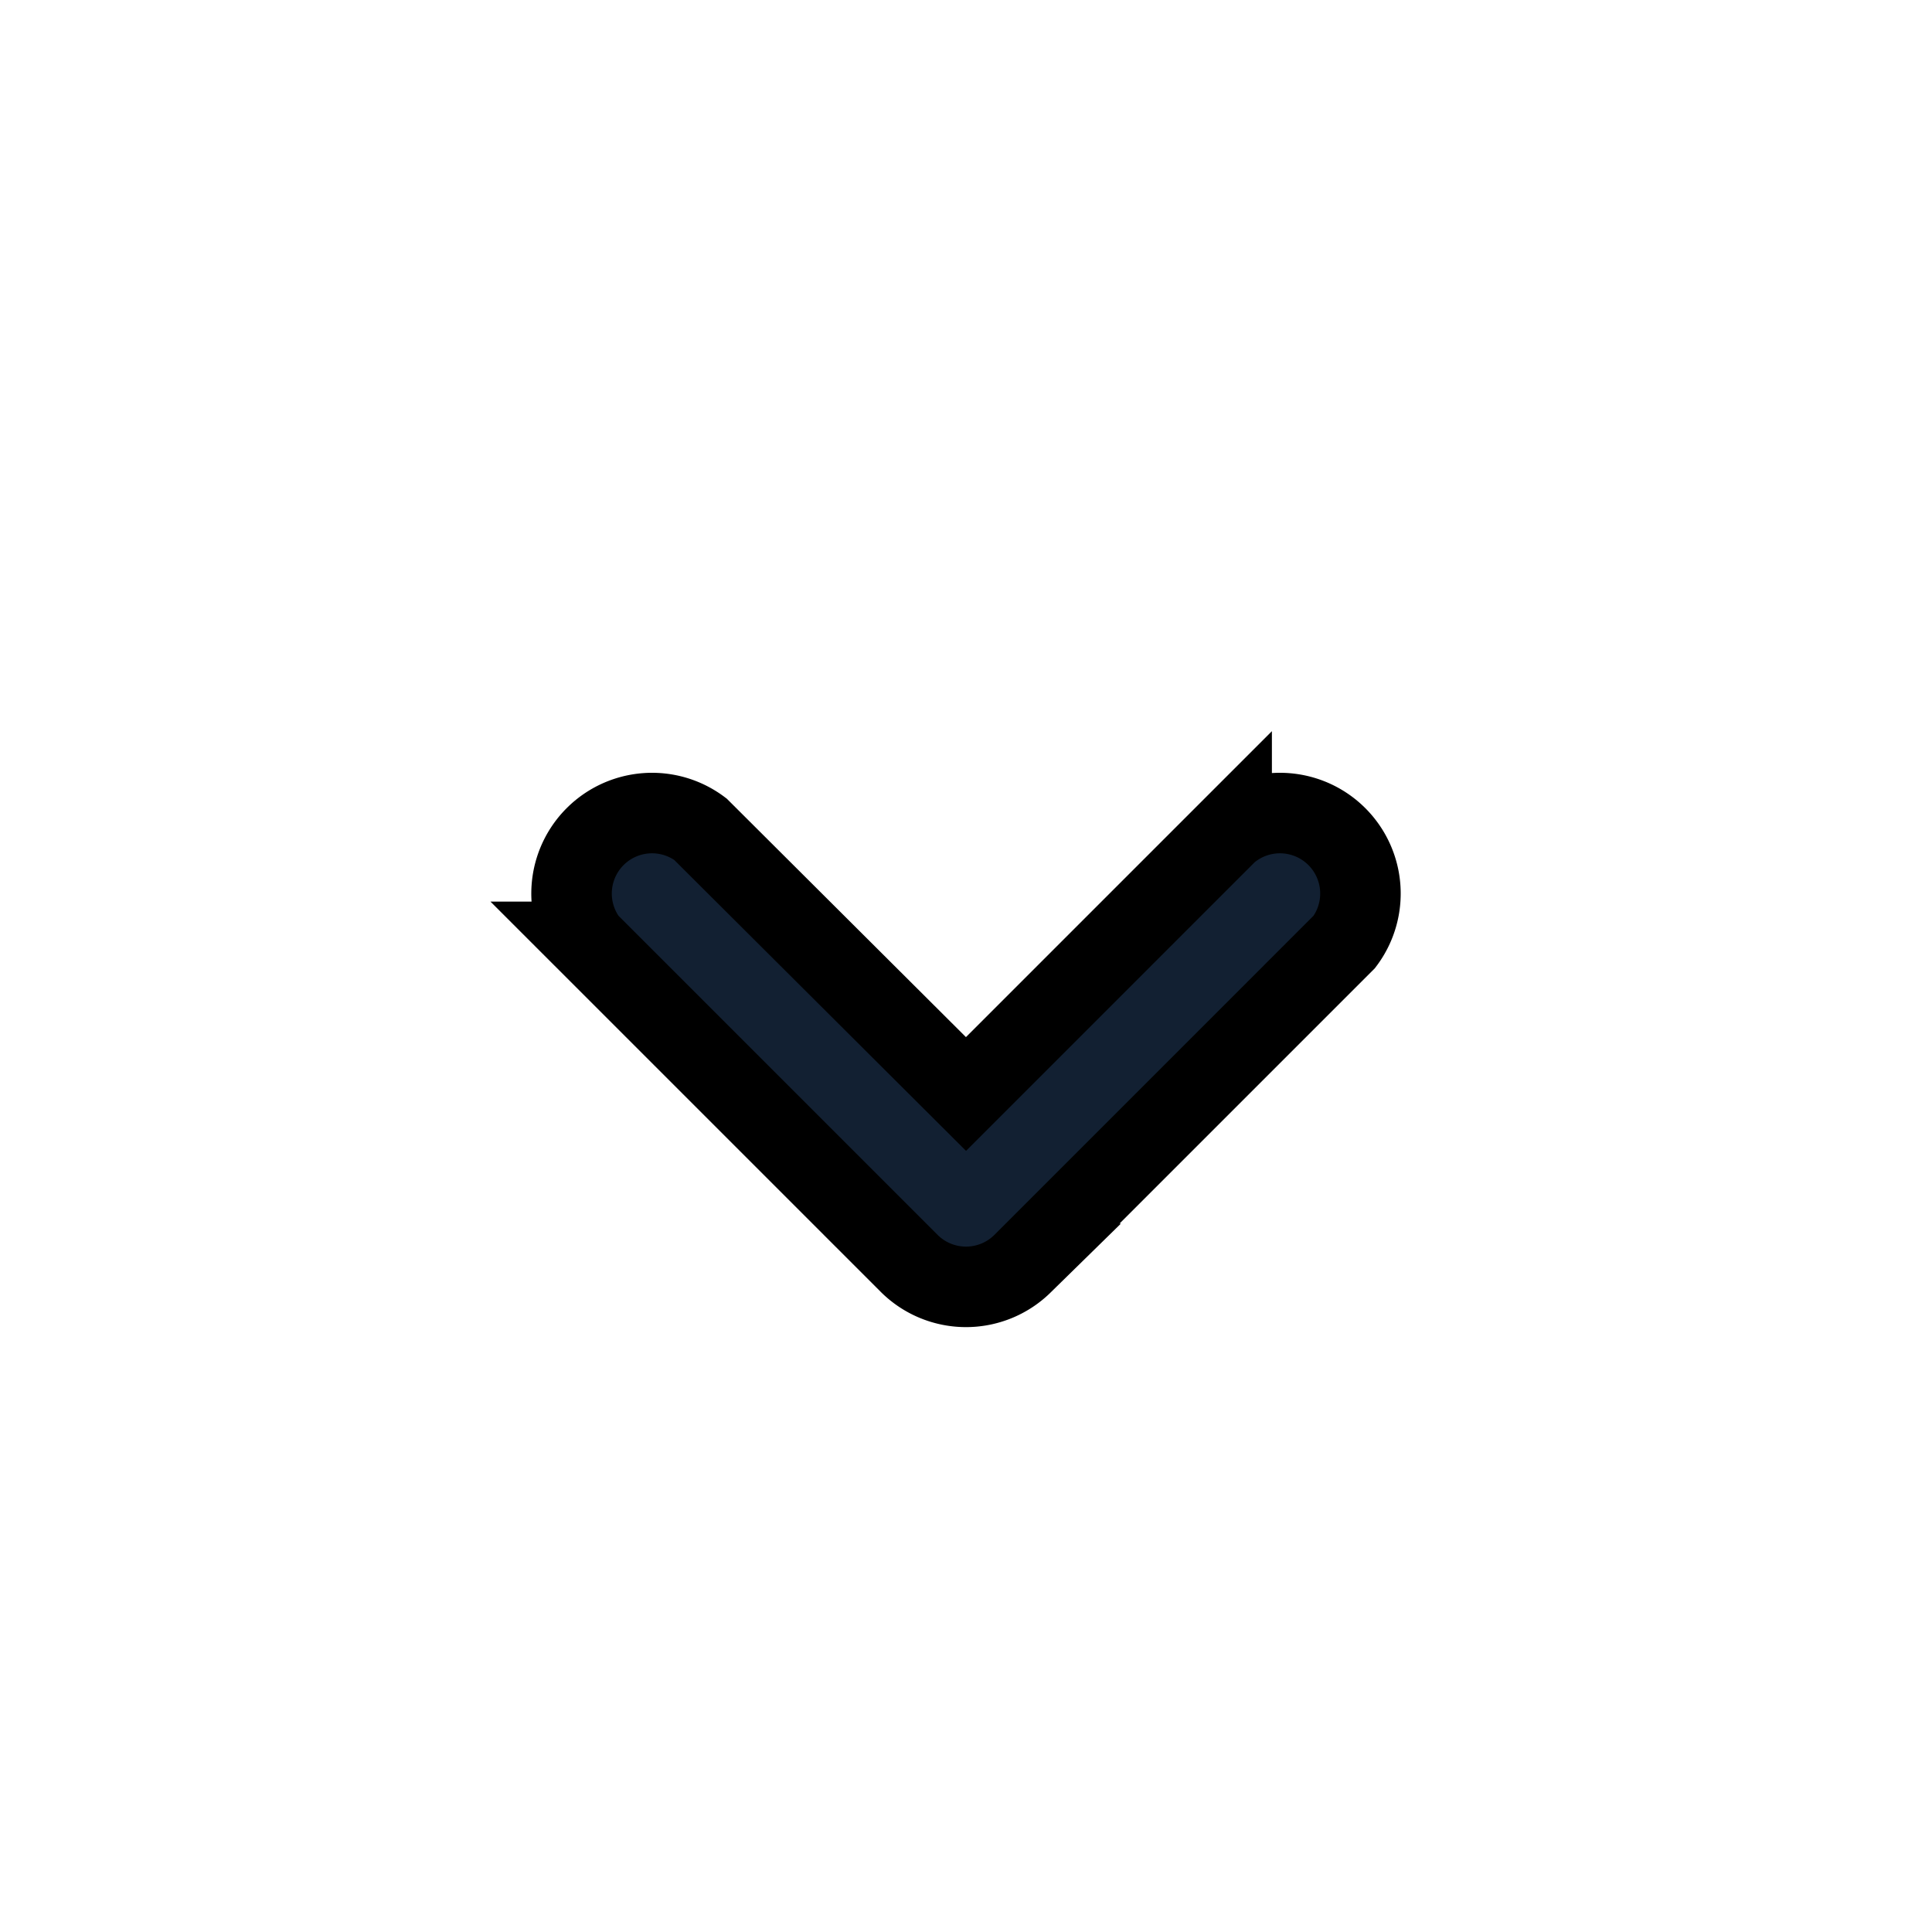 <svg viewBox='0 0 24 24' xmlns='http://www.w3.org/2000/svg' fill='#122032' stroke='transparnet'><path d='M15.3 10.3a1 1 0 0 1 1.4 1.4l-4 4a1 1 0 0 1-1.4 0l-4-4a1 1 0 0 1 1.4-1.4l3.3 3.29 3.3-3.3z'/></svg>